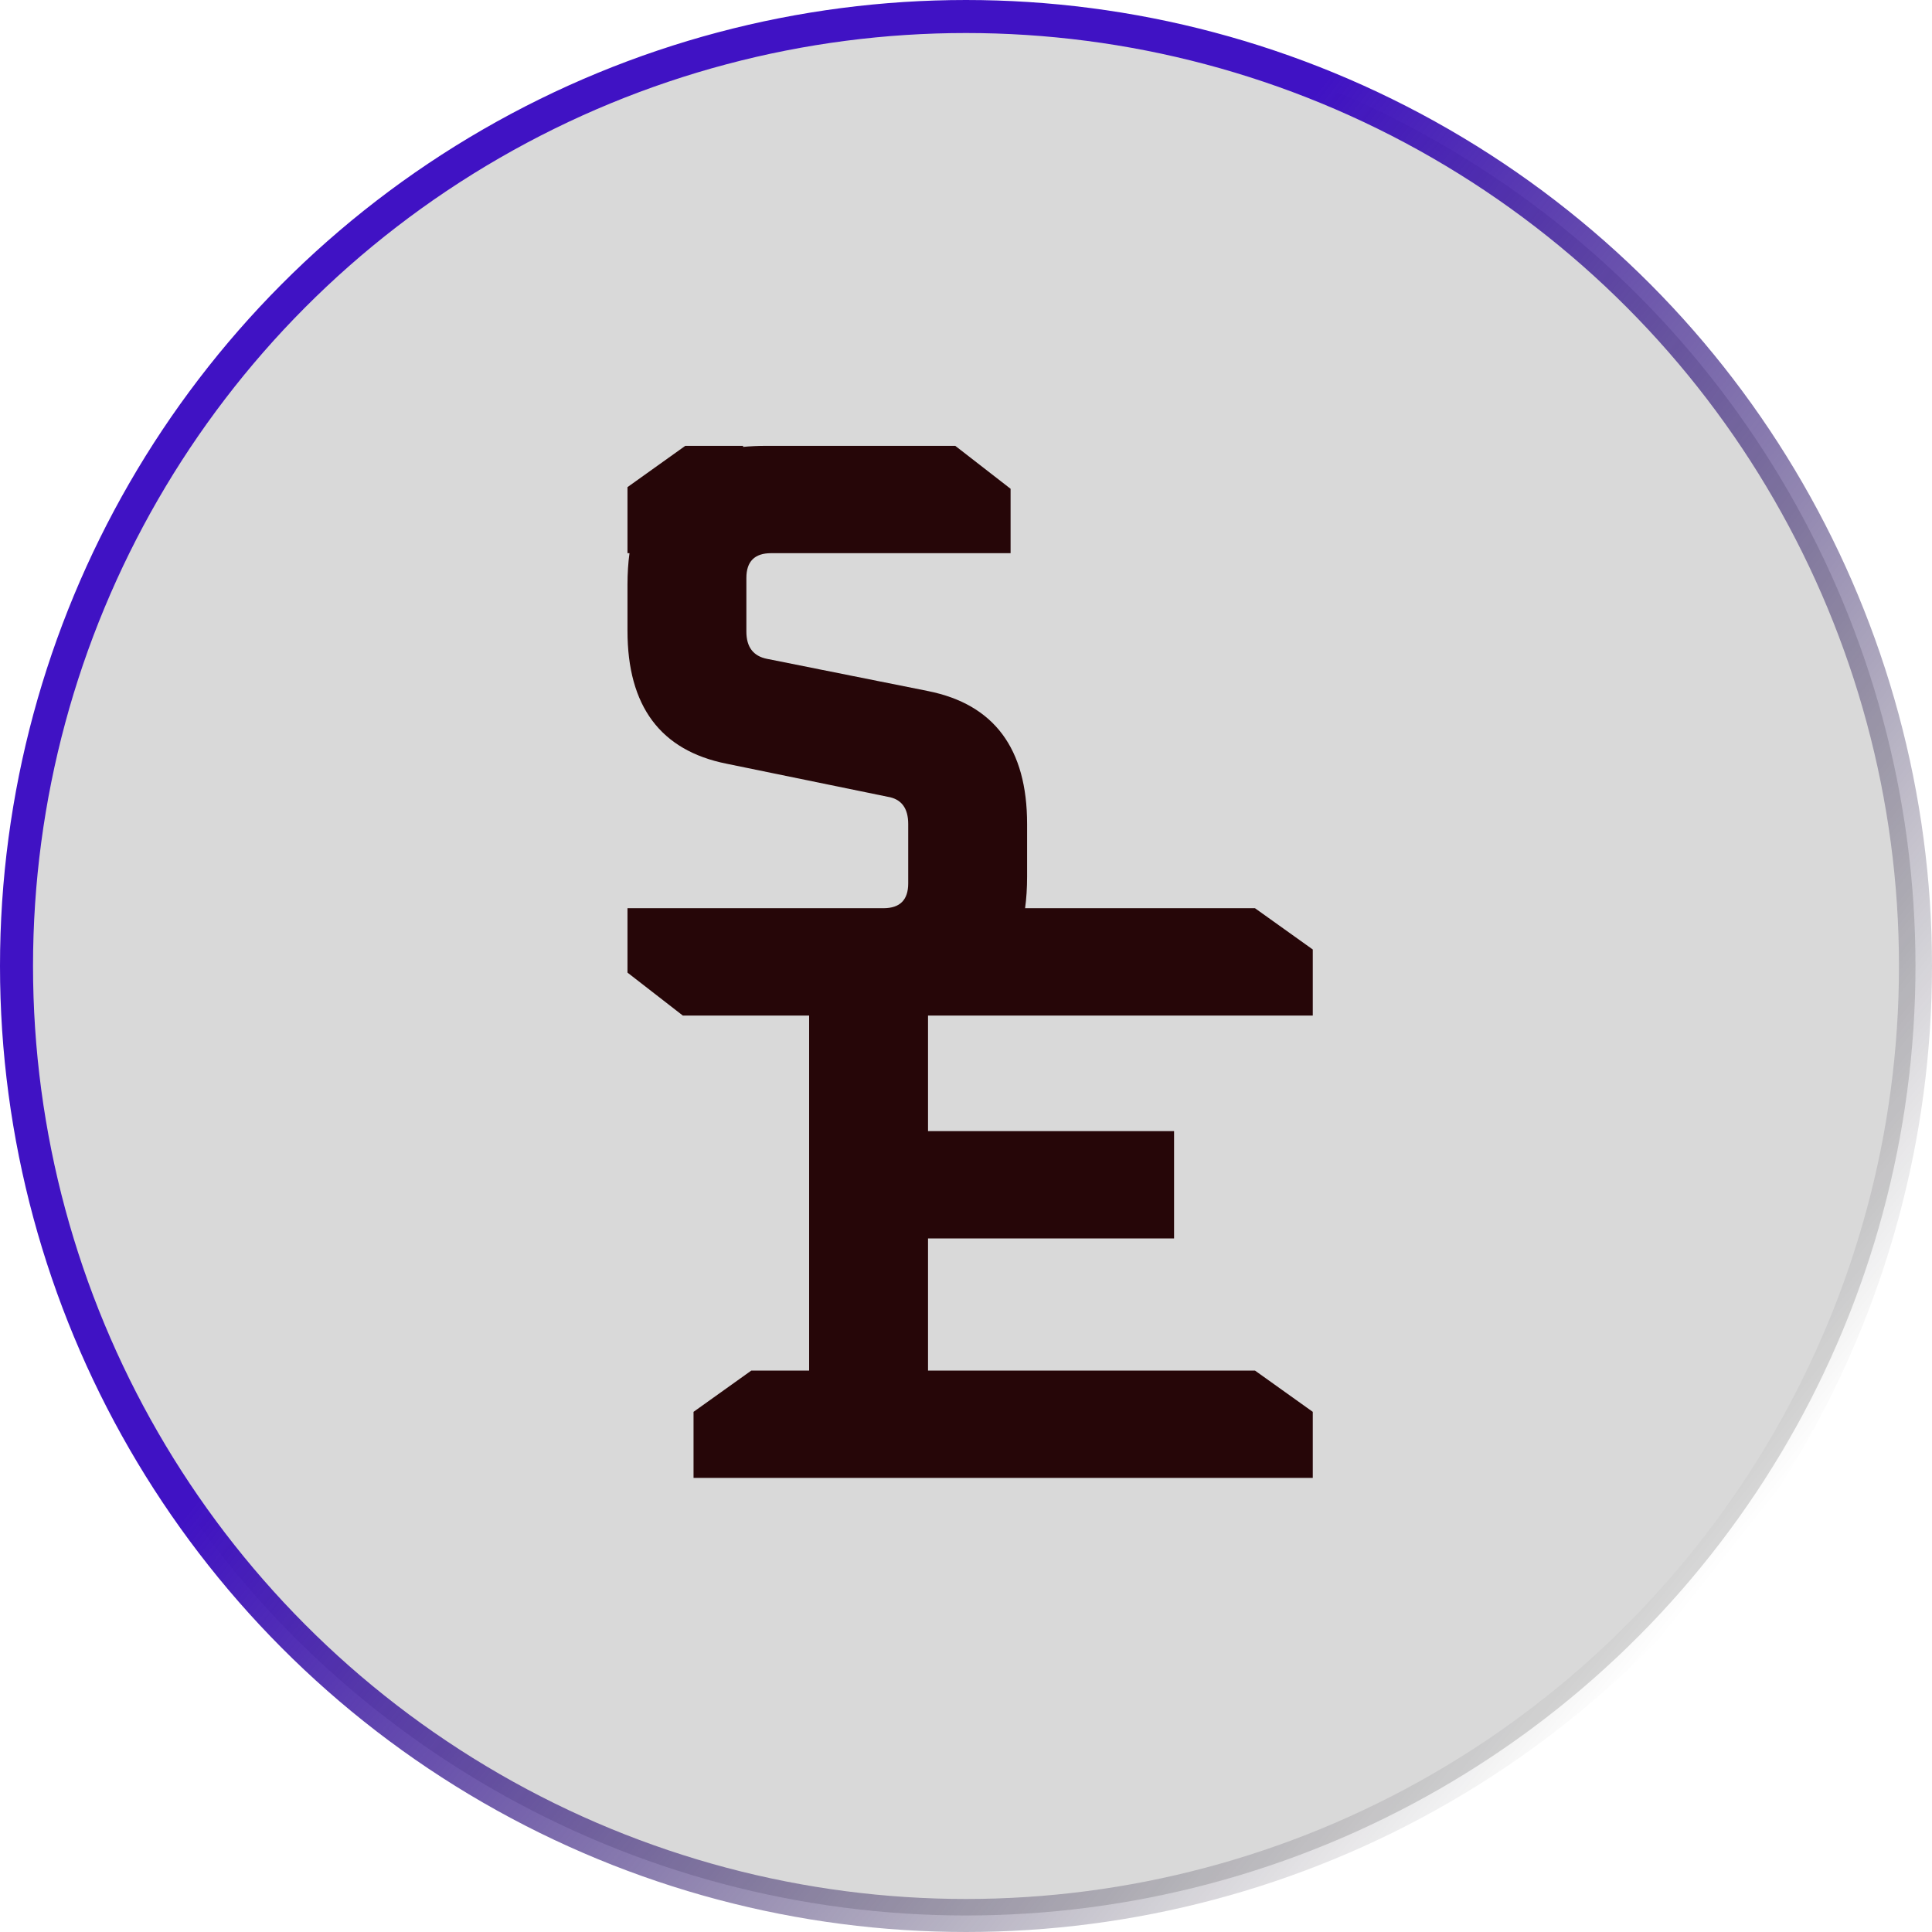 <svg width="234" height="234" viewBox="0 0 234 234" fill="none" xmlns="http://www.w3.org/2000/svg">
<circle cx="117" cy="117" r="115" fill="#D9D9D9" stroke="url(#paint0_linear_142_370)" stroke-width="4"/>
<path fill-rule="evenodd" clip-rule="evenodd" d="M76 110V117.8L82.7 123H98V166H91L84 171V179L98 179L145 179L145.2 179L159 179V171L152 166L145.2 166L145 166L112.4 166V150H142.2V137H112.4V123L145 123L145.2 123L159 123V115L152 110H145.2H145H124.157C124.319 108.814 124.4 107.548 124.4 106.2V99.8C124.4 90.667 120.4 85.3 112.4 83.7L92.9 79.8C91.233 79.467 90.4 78.367 90.4 76.5V70C90.4 68 91.4 67 93.4 67H122.4V59.2L115.7 54H92.8C91.824 54 90.891 54.042 90 54.127V54H83L76 59V67H76.243C76.081 68.186 76 69.452 76 70.8V76.4C76 85.533 80 90.9 88 92.5L107.5 96.5C109.167 96.767 110 97.867 110 99.8V107C110 108.997 109.003 109.997 107.01 110H98L76 110Z" fill="#260608"/>
<defs>
<linearGradient id="paint0_linear_142_370" x1="25.5" y1="64.5" x2="198.5" y2="202" gradientUnits="userSpaceOnUse">
<stop offset="0.324" stop-color="#4012C4"/>
<stop offset="1" stop-opacity="0"/>
</linearGradient>
</defs>
</svg>
